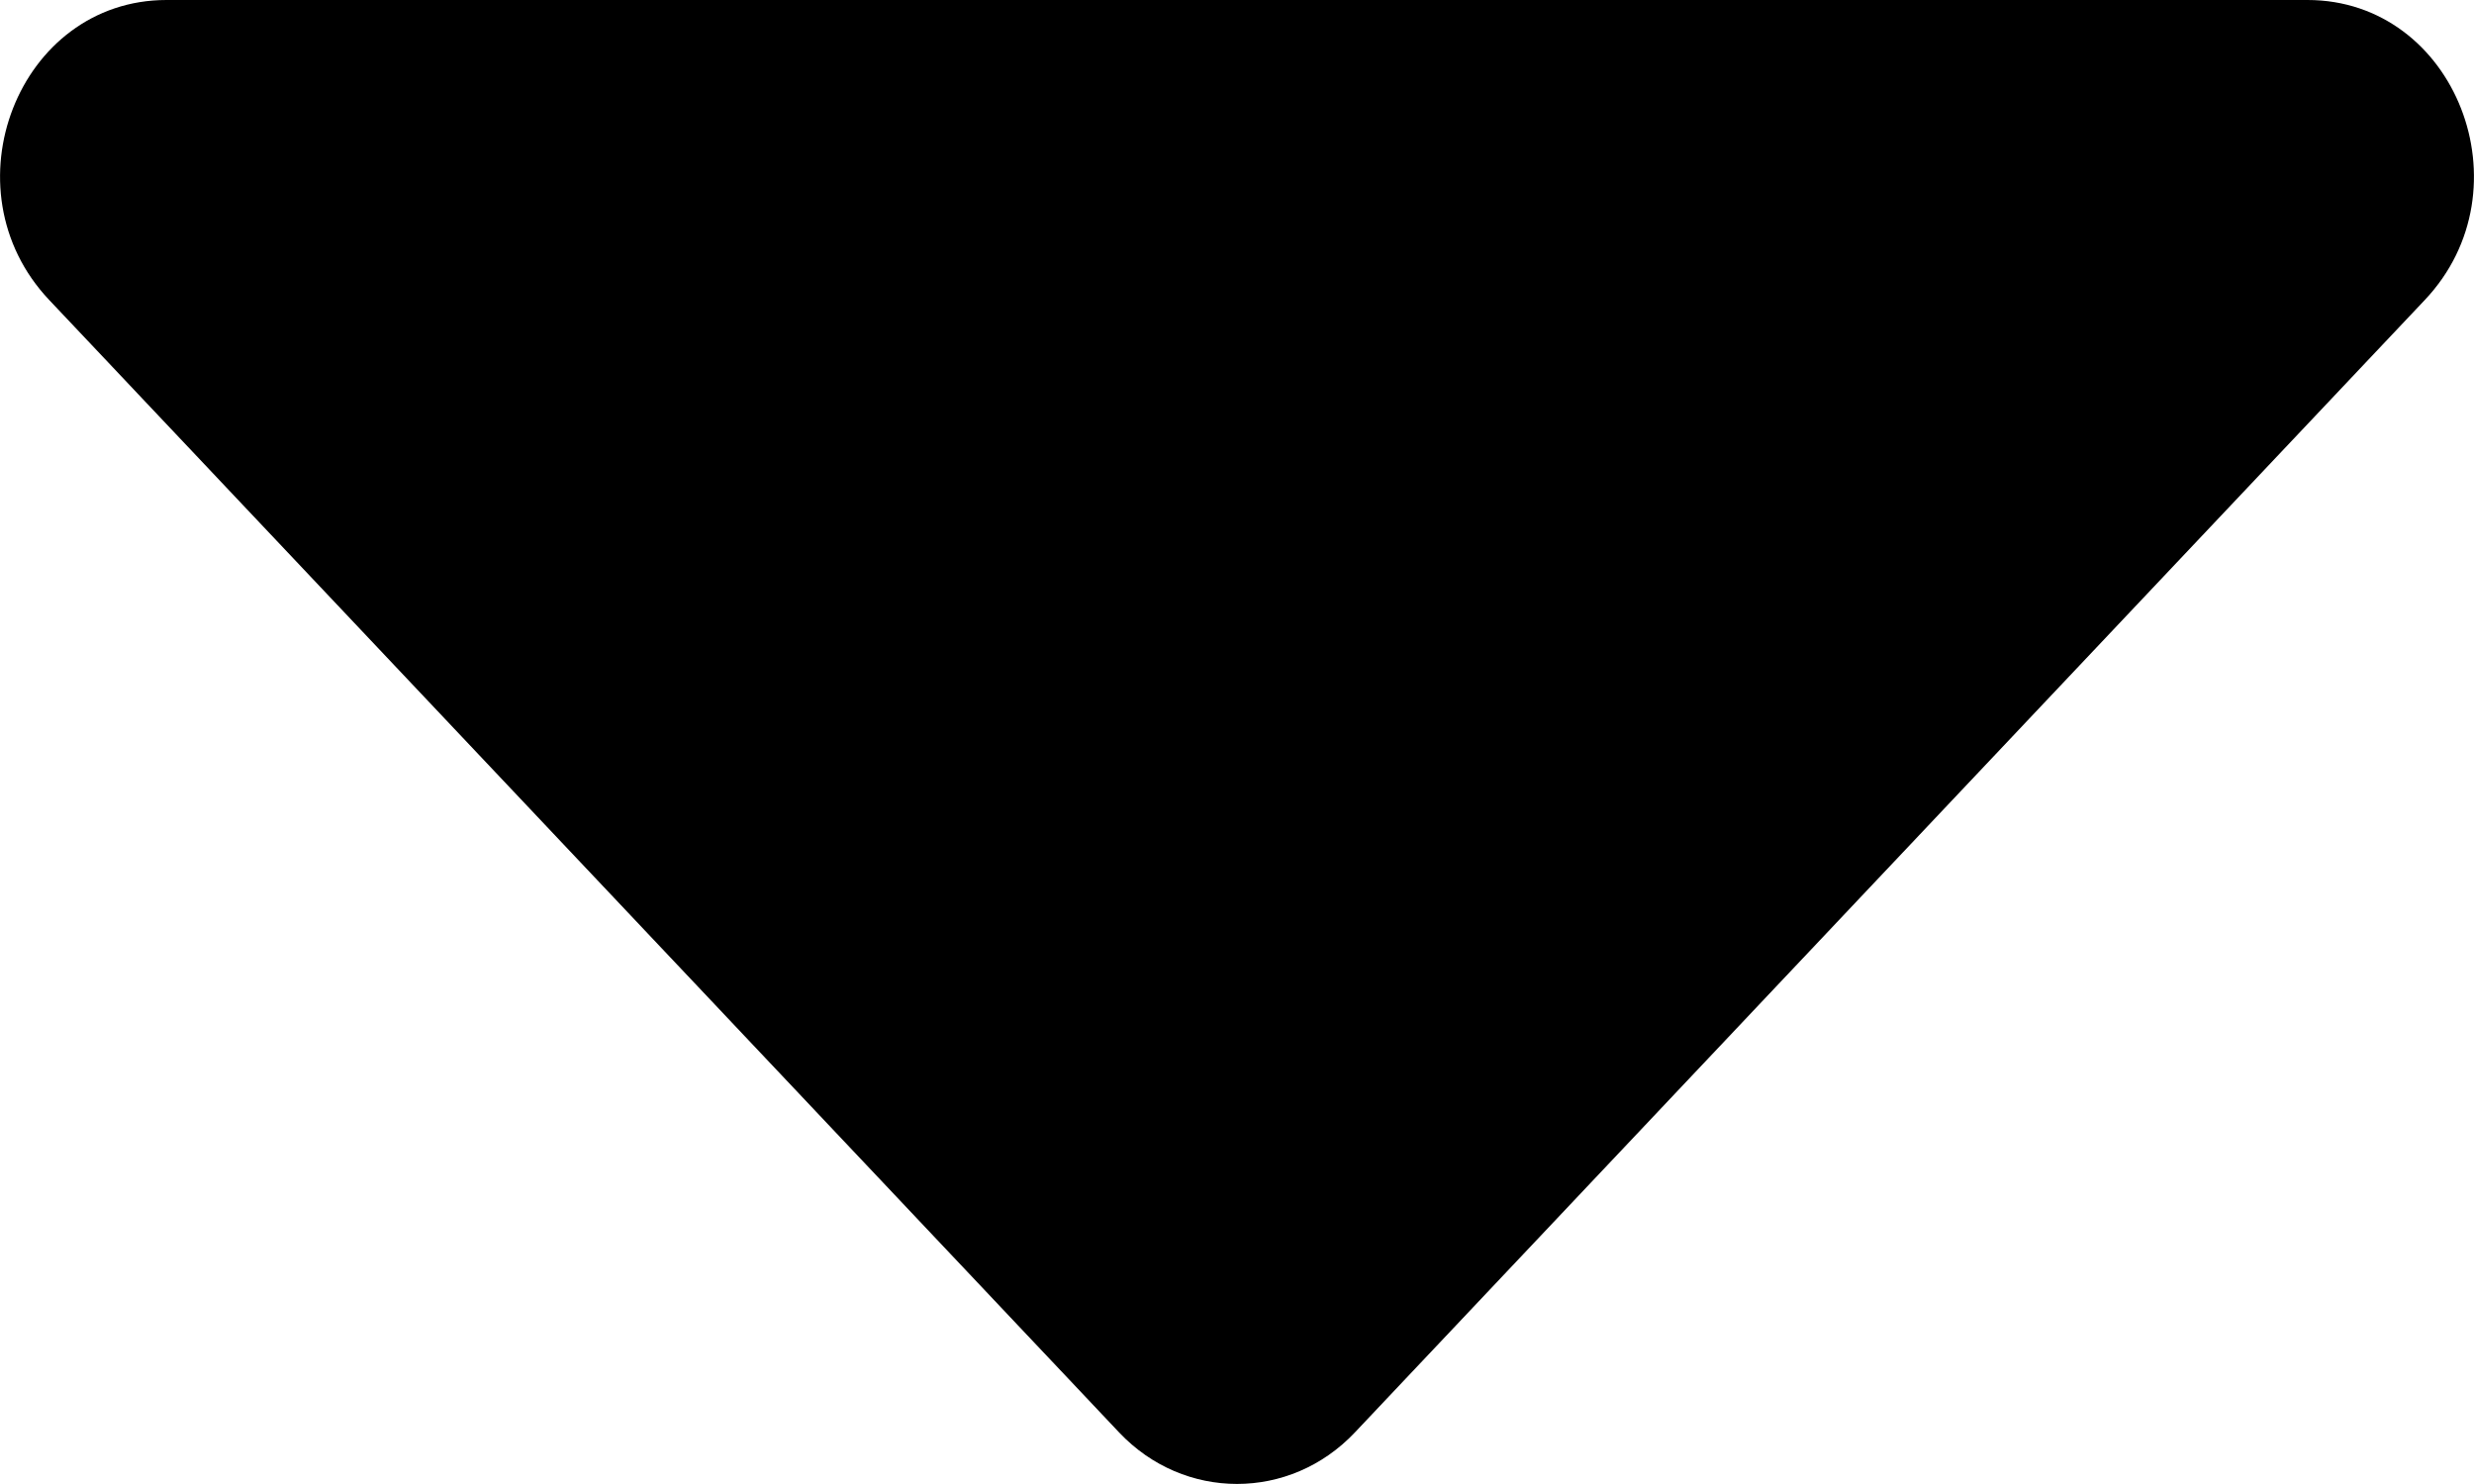 <svg width="10" height="6" viewBox="0 0 10 6" fill="none" xmlns="http://www.w3.org/2000/svg">
<path d="M0.673 0H9.327C9.926 0 10.225 0.765 9.801 1.213L5.476 5.792C5.214 6.069 4.786 6.069 4.524 5.792L0.199 1.213C-0.225 0.765 0.074 0 0.673 0Z" fill="black"/>
</svg>
